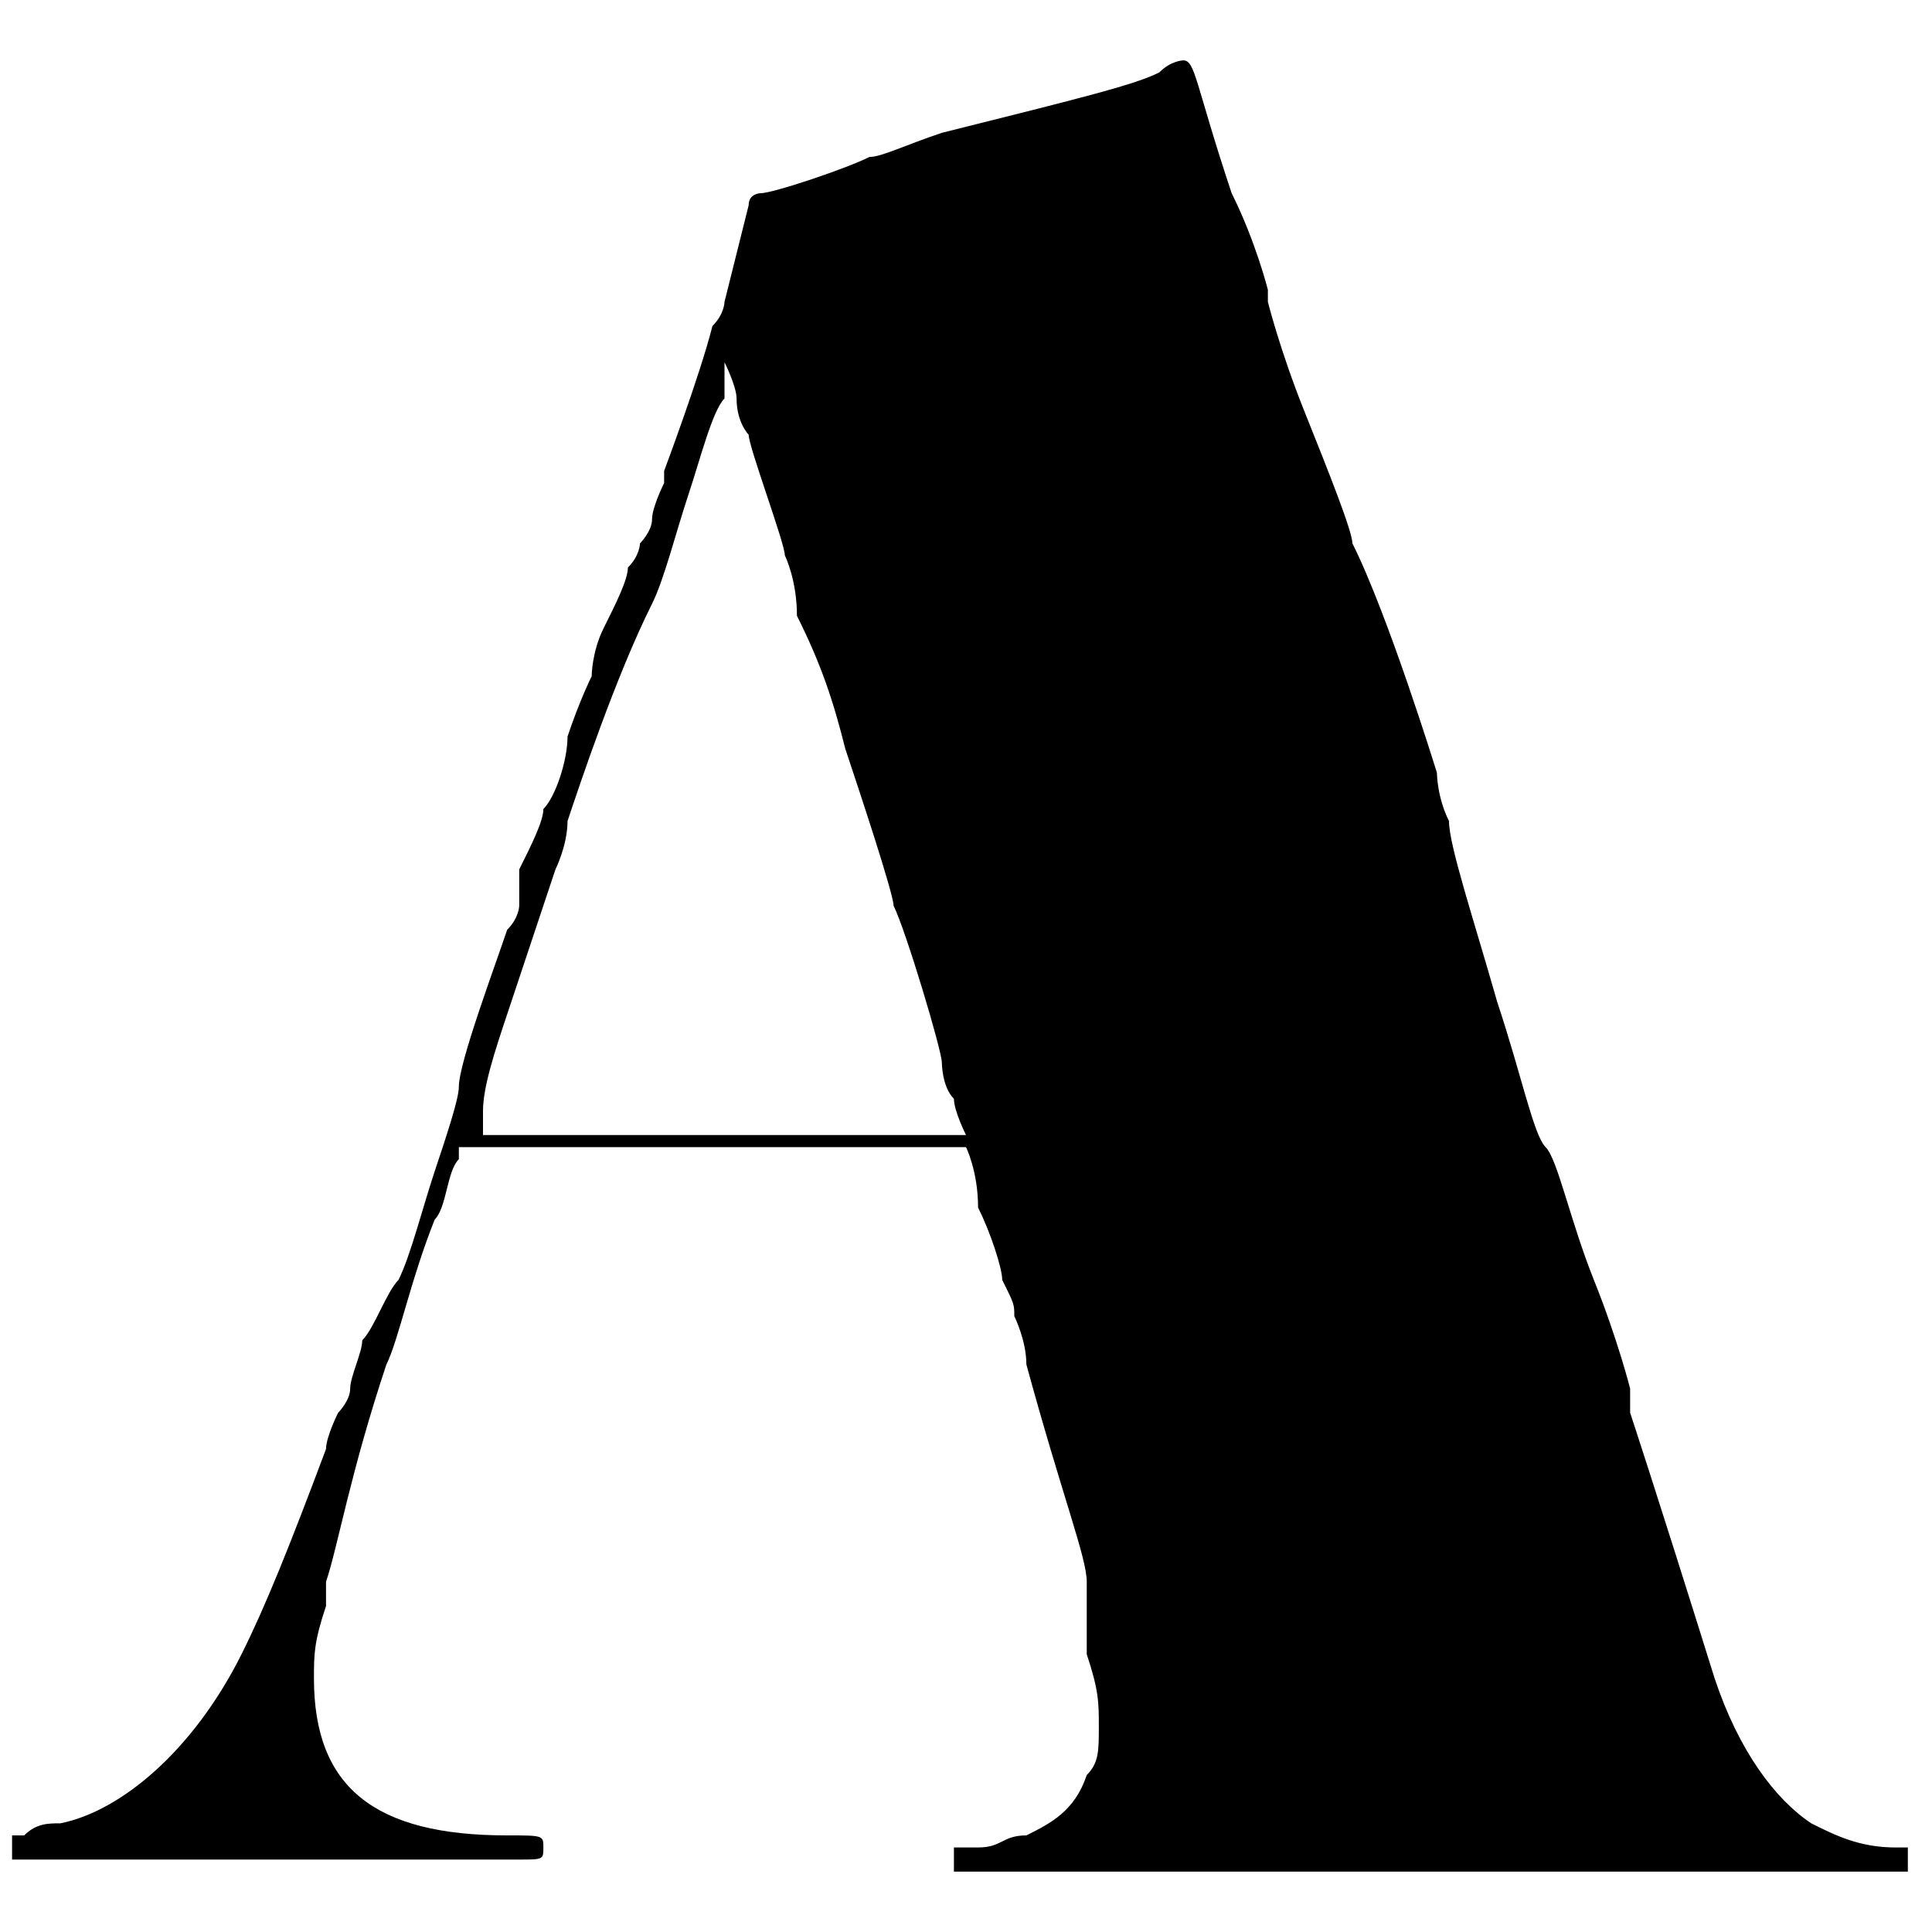 <svg version="1" xmlns="http://www.w3.org/2000/svg" viewBox="0 0 16 16">
<path d="M9.8,0.5c0,0-0.1,0-0.2,0.1C9.4,0.7,9,0.8,7.8,1.1C7.5,1.2,7.3,1.3,7.2,1.3C7,1.4,6.4,1.6,6.3,1.6c0,0-0.1,0-0.1,0.1
	C6.2,1.7,6,2.5,6,2.5c0,0,0,0.1-0.1,0.2C5.8,3.1,5.5,3.9,5.5,3.9c0,0,0,0,0,0c0,0,0,0.1,0,0.1S5.4,4.2,5.4,4.3
	c0,0.1-0.1,0.2-0.1,0.2c0,0,0,0,0,0c0,0,0,0.1-0.1,0.2c0,0.1-0.1,0.3-0.2,0.5S4.9,5.6,4.9,5.6c0,0-0.1,0.2-0.2,0.5
	C4.7,6.3,4.6,6.6,4.5,6.7c0,0.1-0.1,0.3-0.2,0.5C4.3,7.3,4.3,7.5,4.3,7.5c0,0,0,0.1-0.1,0.2C4.1,8,3.8,8.8,3.8,9
	c0,0.1-0.1,0.4-0.2,0.7c-0.1,0.3-0.2,0.7-0.3,0.9C3.2,10.7,3.1,11,3,11.1c0,0.1-0.1,0.3-0.1,0.4c0,0.1-0.1,0.2-0.1,0.2
	c0,0-0.1,0.2-0.1,0.3c-0.3,0.8-0.5,1.3-0.7,1.7c-0.4,0.8-1,1.3-1.5,1.4c-0.1,0-0.2,0-0.3,0.1c-0.1,0-0.1,0-0.1,0c0,0,0,0,0,0.1
	l0,0.1l0.1,0c0,0,0.2,0,0.3,0c0.5,0,0.8,0,1.6,0c1,0,1.6,0,2.2,0c0.2,0,0.2,0,0.2-0.1c0-0.1,0-0.1-0.3-0.1c-1.1,0-1.6-0.4-1.6-1.3
	c0-0.2,0-0.3,0.1-0.6c0-0.1,0-0.1,0-0.2c0.1-0.3,0.2-0.9,0.5-1.8c0.1-0.2,0.2-0.7,0.4-1.2C3.7,10,3.7,9.7,3.8,9.6l0-0.1h2.1
	c2.1,0,2.1,0,2.1,0c0,0,0.1,0.2,0.1,0.5c0.1,0.2,0.2,0.5,0.2,0.6c0.1,0.2,0.1,0.2,0.1,0.3c0,0,0.1,0.2,0.1,0.4
	C8.8,12.4,9,12.9,9,13.1c0,0,0,0.1,0,0.2c0,0.1,0,0.1,0,0.2c0,0,0,0.1,0,0.2c0.1,0.3,0.1,0.4,0.1,0.6c0,0.2,0,0.3-0.1,0.4
	c-0.1,0.3-0.3,0.4-0.5,0.5c-0.2,0-0.2,0.1-0.4,0.1c-0.1,0-0.2,0-0.2,0c0,0,0,0.1,0,0.1l0,0.1l0.1,0c0.1,0,0.3,0,0.4,0
	c0.8,0,1.5,0,3.4,0c2,0,3,0,3.8,0l0.2,0v-0.2l-0.1,0c-0.3,0-0.5-0.1-0.7-0.2c-0.3-0.2-0.6-0.6-0.8-1.2c-0.5-1.6-0.7-2.2-0.7-2.2
	c0,0,0,0,0,0c0,0,0-0.1,0-0.1c0-0.1,0-0.1,0-0.1c0,0,0,0,0,0c0,0-0.1-0.4-0.3-0.9c-0.2-0.5-0.3-1-0.4-1.1s-0.2-0.6-0.4-1.2
	C12.2,7.6,12,7,12,6.8c-0.1-0.2-0.1-0.4-0.1-0.4c0,0-0.4-1.3-0.7-1.9c0-0.1-0.2-0.6-0.4-1.1s-0.3-0.9-0.3-0.9c0,0,0,0,0-0.1
	c0,0-0.1-0.4-0.3-0.8C9.9,0.7,9.9,0.5,9.8,0.5C9.9,0.5,9.8,0.5,9.8,0.5L9.8,0.5z M6.1,3.3c0,0.2,0.1,0.3,0.1,0.3
	c0,0.1,0.3,0.9,0.3,1c0,0,0.1,0.2,0.1,0.5C6.8,5.5,6.9,5.8,7,6.2c0.1,0.3,0.4,1.2,0.4,1.3c0.1,0.2,0.4,1.2,0.4,1.3
	c0,0,0,0.2,0.1,0.3c0,0.1,0.1,0.3,0.1,0.3c0,0-3.9,0-4,0c0,0,0-0.1,0-0.2C4,9,4.1,8.7,4.2,8.4c0.2-0.6,0.4-1.2,0.4-1.2
	c0,0,0.1-0.2,0.1-0.4C4.8,6.5,5.1,5.6,5.4,5c0.1-0.2,0.2-0.6,0.3-0.9s0.2-0.7,0.3-0.8C6,3,6,3,6,3C6,3,6.1,3.2,6.1,3.3L6.1,3.3z"/>
</svg>
